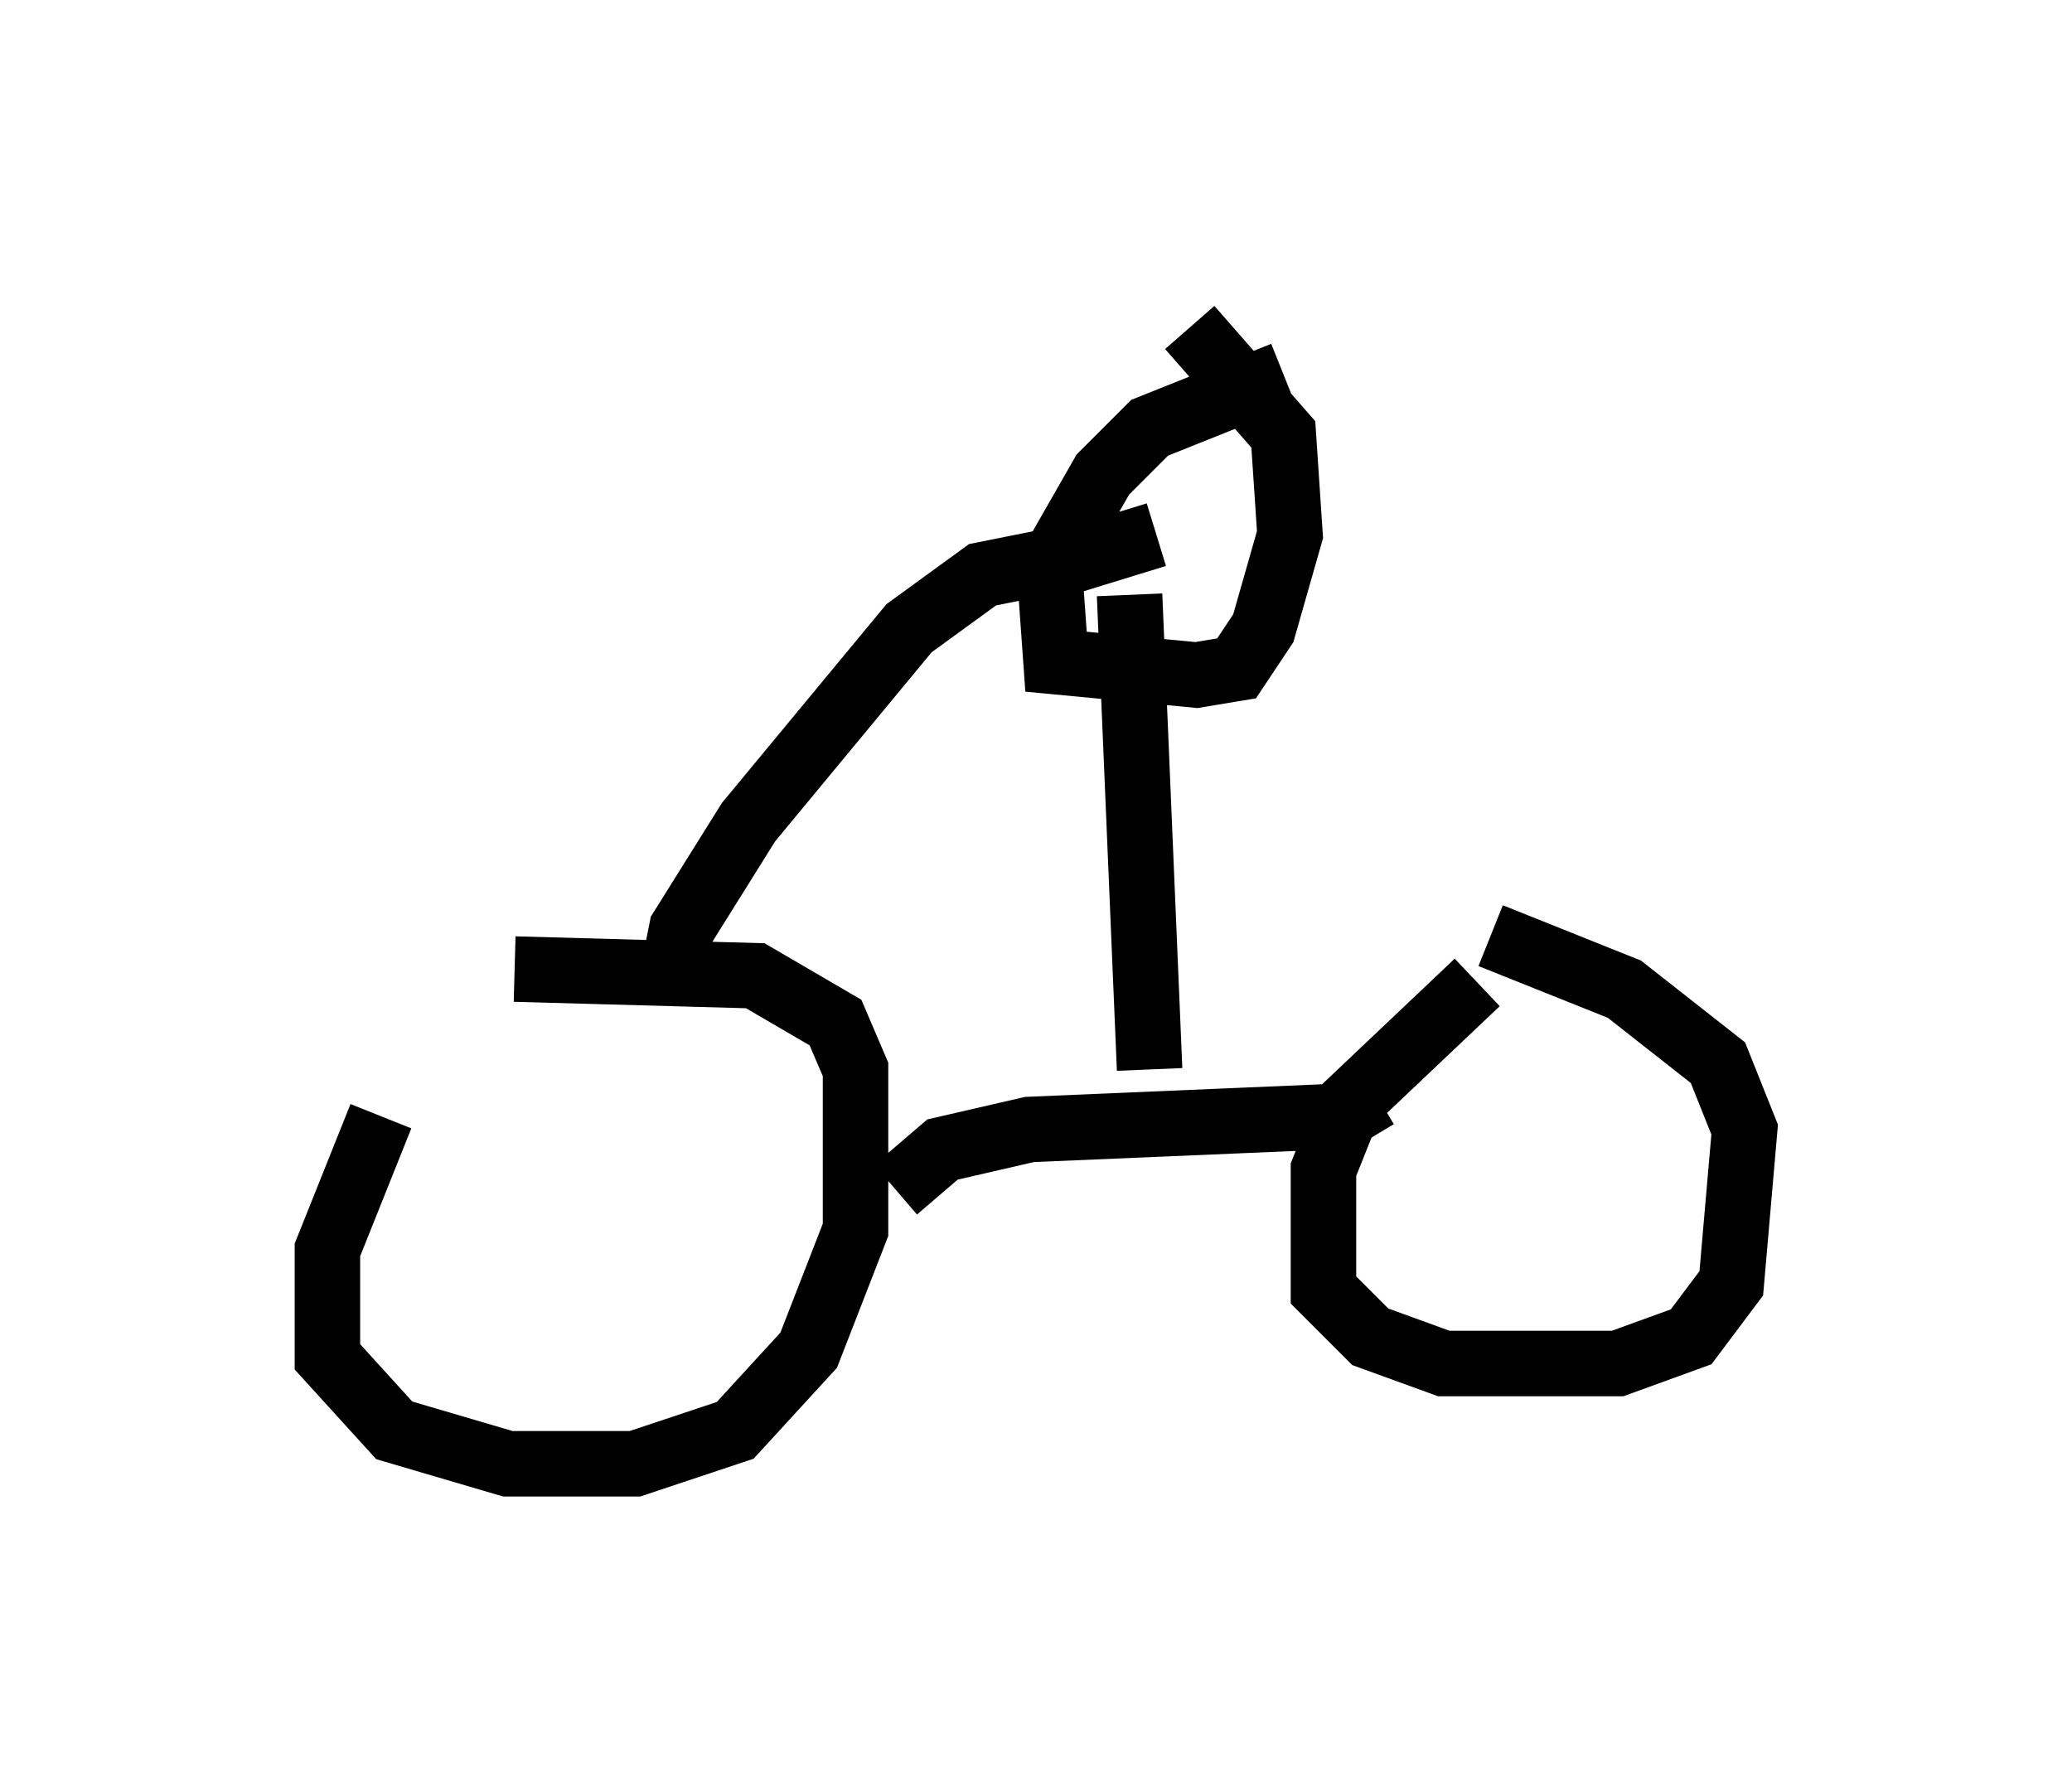 <?xml version="1.0" encoding="utf-8" ?>
<svg baseProfile="full" height="27.354" version="1.1" width="31.642" xmlns="http://www.w3.org/2000/svg" xmlns:ev="http://www.w3.org/2001/xml-events" xmlns:xlink="http://www.w3.org/1999/xlink"><defs /><rect fill="white" height="27.354" width="31.642" x="0" y="0" /><path d="M6.94, 15.923 m-1.123, 1.123 l-0.817, 2.042 0.0, 1.633 l1.021, 1.123 1.735, 0.51 l1.94, 0.0 1.531, -0.51 l1.123, -1.225 0.715, -1.838 l0.0, -2.45 -0.306, -0.715 l-1.225, -0.715 -3.675, -0.102 m14.7, 0.204 l-1.94, 1.838 -0.408, 1.021 l0.0, 1.838 0.715, 0.715 l1.123, 0.408 2.654, 0.0 l1.123, -0.408 0.613, -0.817 l0.204, -2.348 -0.408, -1.021 l-1.429, -1.123 -2.042, -0.817 m-9.086, 3.879 l0.715, -0.613 1.327, -0.306 l4.798, -0.204 0.51, -0.306 m-10.821, -1.531 l0.204, -1.021 1.021, -1.633 l2.45, -2.96 1.123, -0.817 l1.021, -0.204 m0.306, 0.0 l1.327, -0.408 m1.94, -2.45 l-2.042, 0.817 -0.715, 0.715 l-0.817, 1.429 0.102, 1.429 l2.144, 0.204 0.613, -0.102 l0.408, -0.613 0.408, -1.429 l-0.102, -1.531 -1.429, -1.633 m-0.613, 11.331 l-0.306, -7.248 " fill="none" stroke="black" stroke-width="1" /></svg>